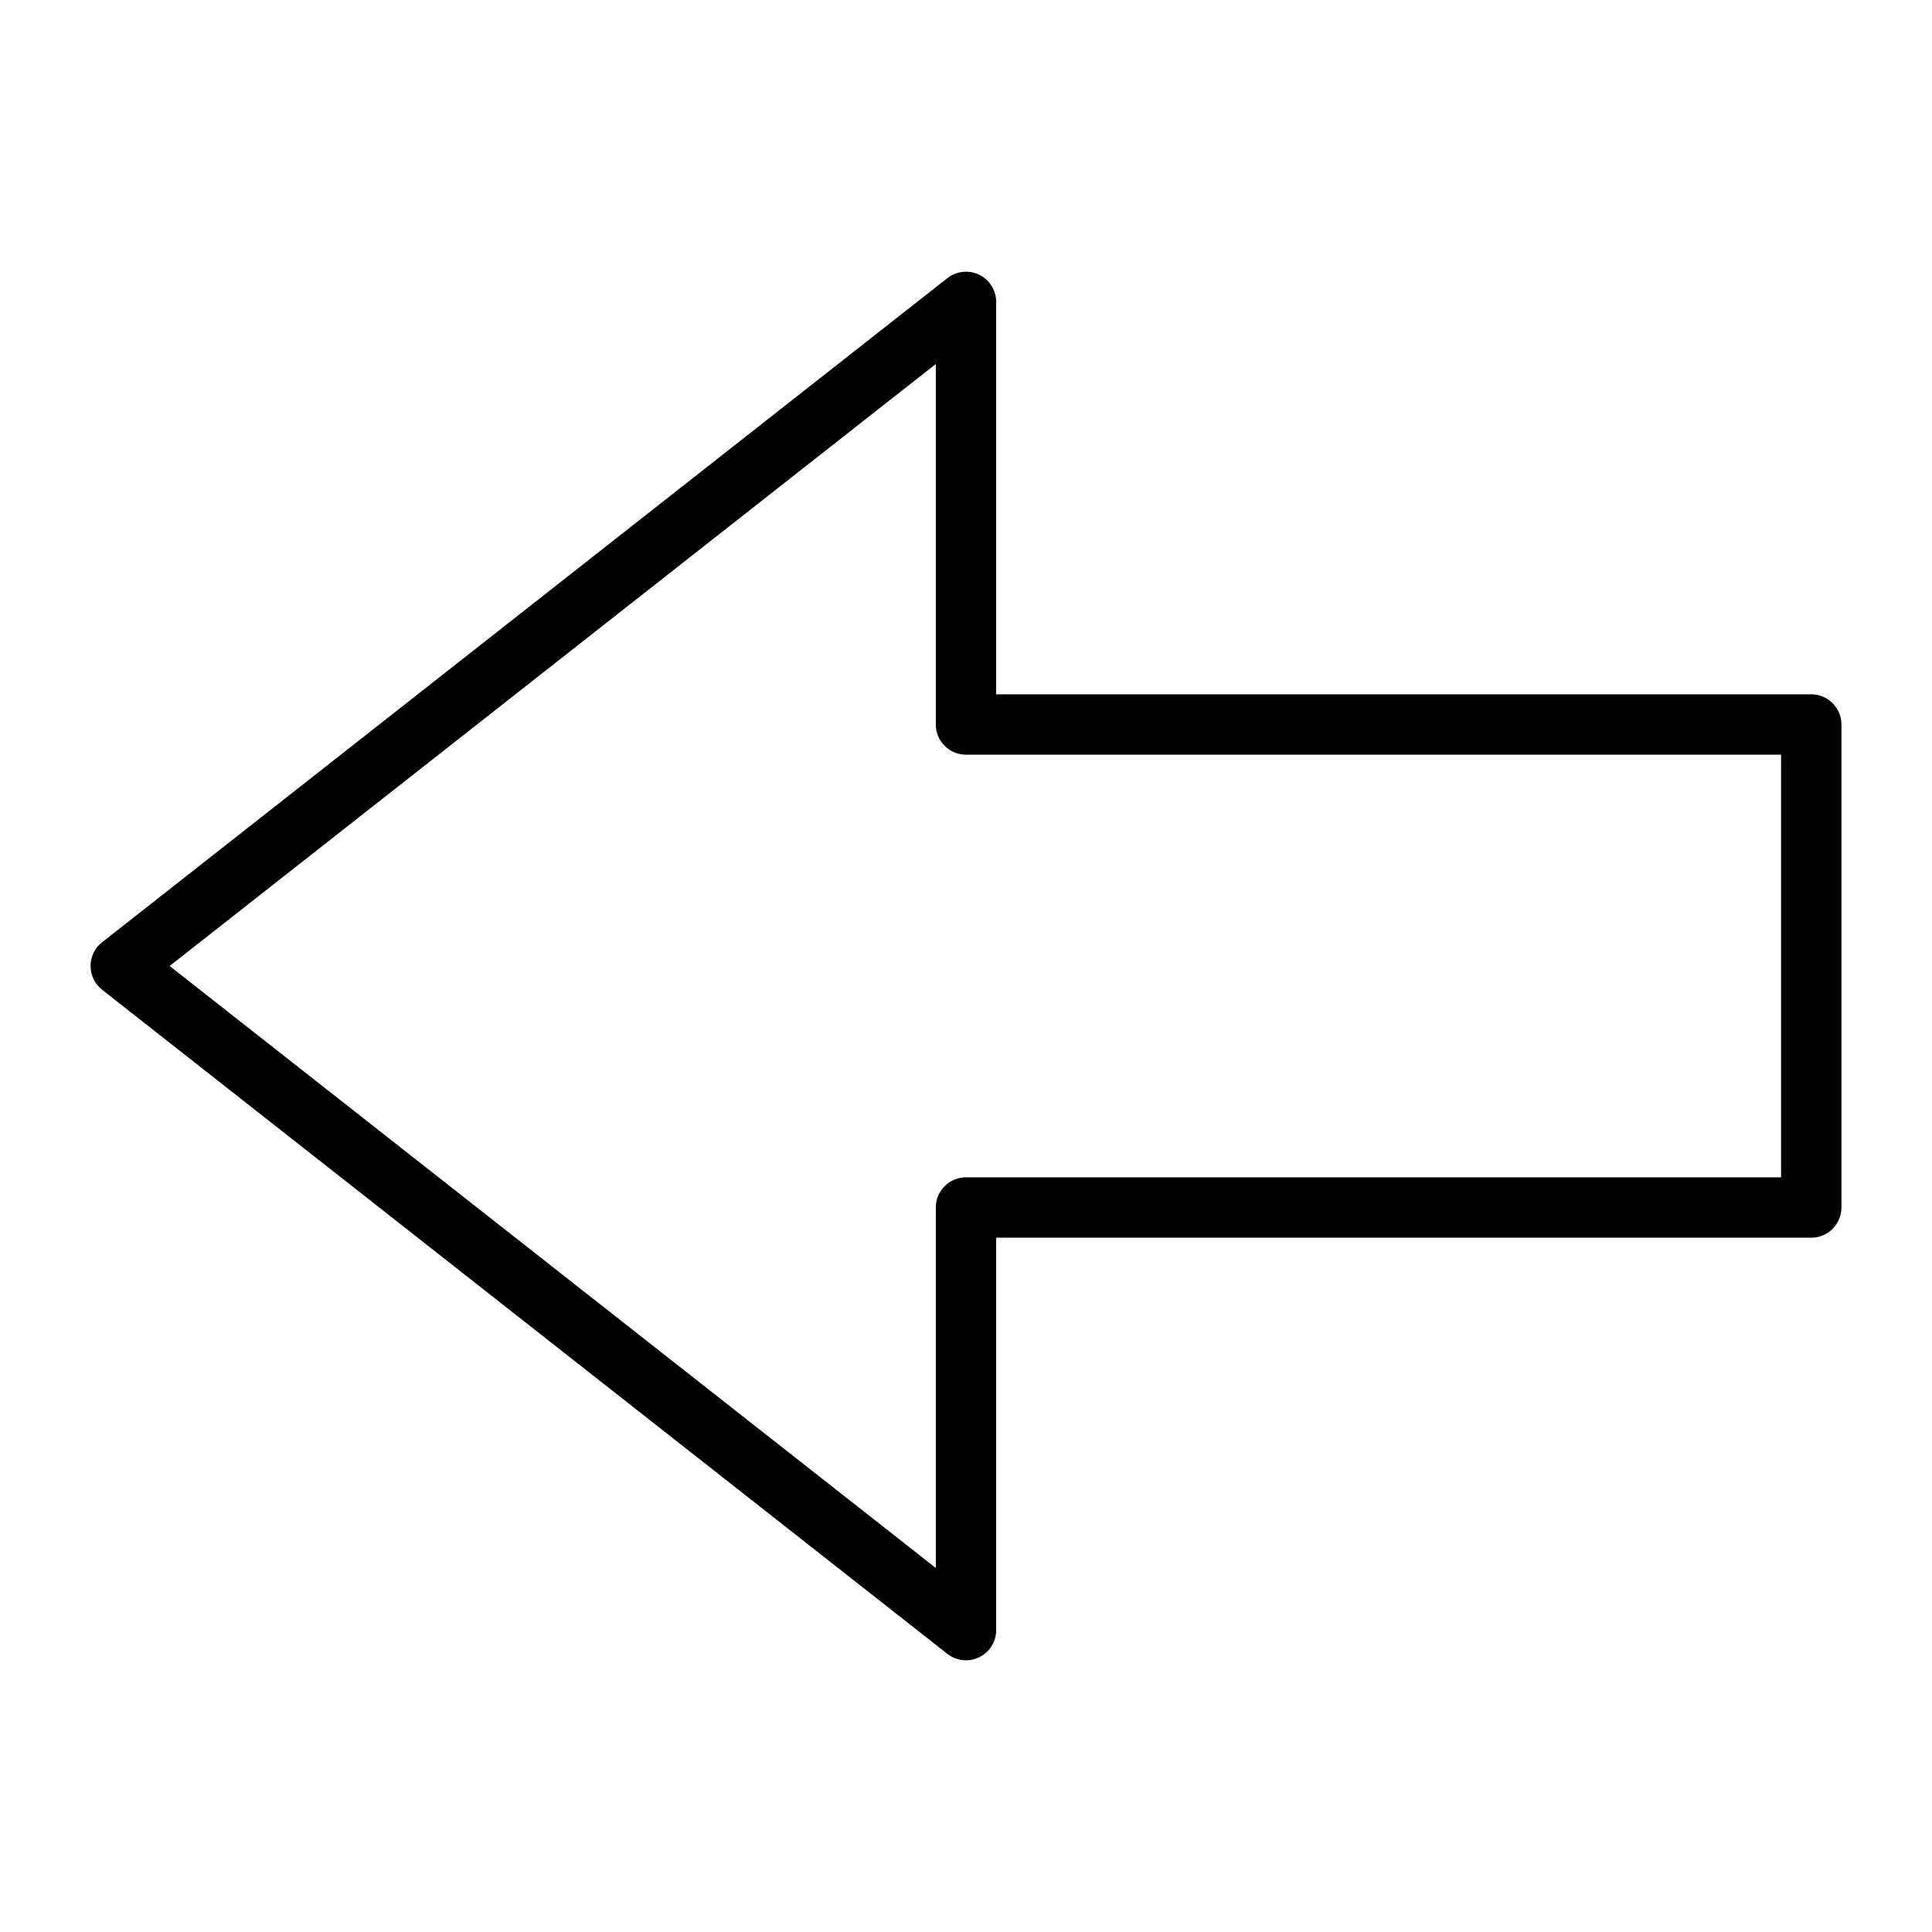 <?xml version="1.0" encoding="utf-8"?>
<!-- Generator: Adobe Illustrator 19.2.1, SVG Export Plug-In . SVG Version: 6.00 Build 0)  -->
<!DOCTYPE svg PUBLIC "-//W3C//DTD SVG 1.1//EN" "http://www.w3.org/Graphics/SVG/1.1/DTD/svg11.dtd">
<svg version="1.1" id="Layer_1" xmlns="http://www.w3.org/2000/svg" xmlns:xlink="http://www.w3.org/1999/xlink" x="0px" y="0px"
	 width="64px" height="64px" viewBox="0 0 64 64" enable-background="new 0 0 64 64" xml:space="preserve">
<path d="M31.382,54.786C31.562,54.927,31.78,55,32,55c0.149,0,0.298-0.033,0.437-0.101C32.781,54.732,33,54.383,33,54V41h27
	c0.552,0,1-0.448,1-1V24c0-0.552-0.448-1-1-1H33V10c0-0.383-0.219-0.732-0.563-0.899c-0.342-0.166-0.752-0.123-1.055,0.113l-28,22
	C3.141,31.403,3,31.693,3,32s0.141,0.597,0.382,0.786L31.382,54.786z M31,12.058V24c0,0.552,0.448,1,1,1h27v14H32
	c-0.552,0-1,0.448-1,1v11.942L5.619,32L31,12.058z"/>
</svg>
